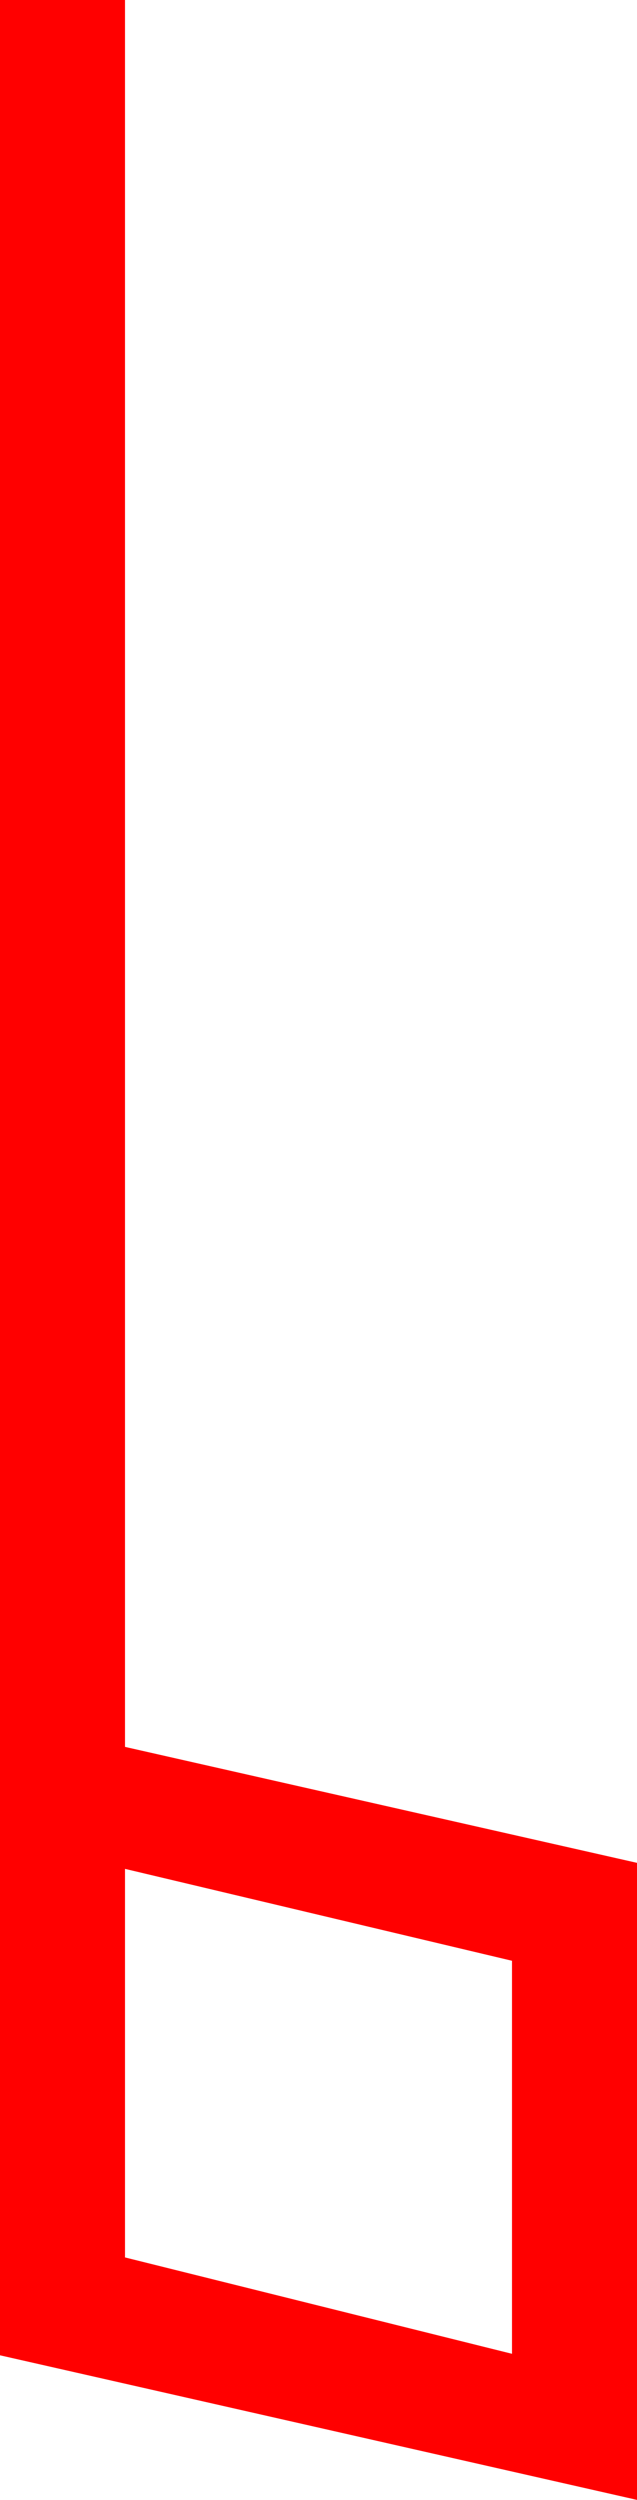 <?xml version="1.0" encoding="utf-8"?>
<!DOCTYPE svg PUBLIC "-//W3C//DTD SVG 1.1//EN" "http://www.w3.org/Graphics/SVG/1.1/DTD/svg11.dtd">
<svg width="12.393" height="48.633" xmlns="http://www.w3.org/2000/svg" xmlns:xlink="http://www.w3.org/1999/xlink" xmlns:xml="http://www.w3.org/XML/1998/namespace" version="1.1">
  <g>
    <g>
      <path style="fill:#FF0000;fill-opacity:1" d="M2.432,36.357L2.432,43.916 9.961,45.791 9.961,38.145 2.432,36.357z M0,0L2.432,0 2.432,33.984 12.393,36.24 12.393,48.633 0,45.82 0,0z" />
    </g>
  </g>
</svg>